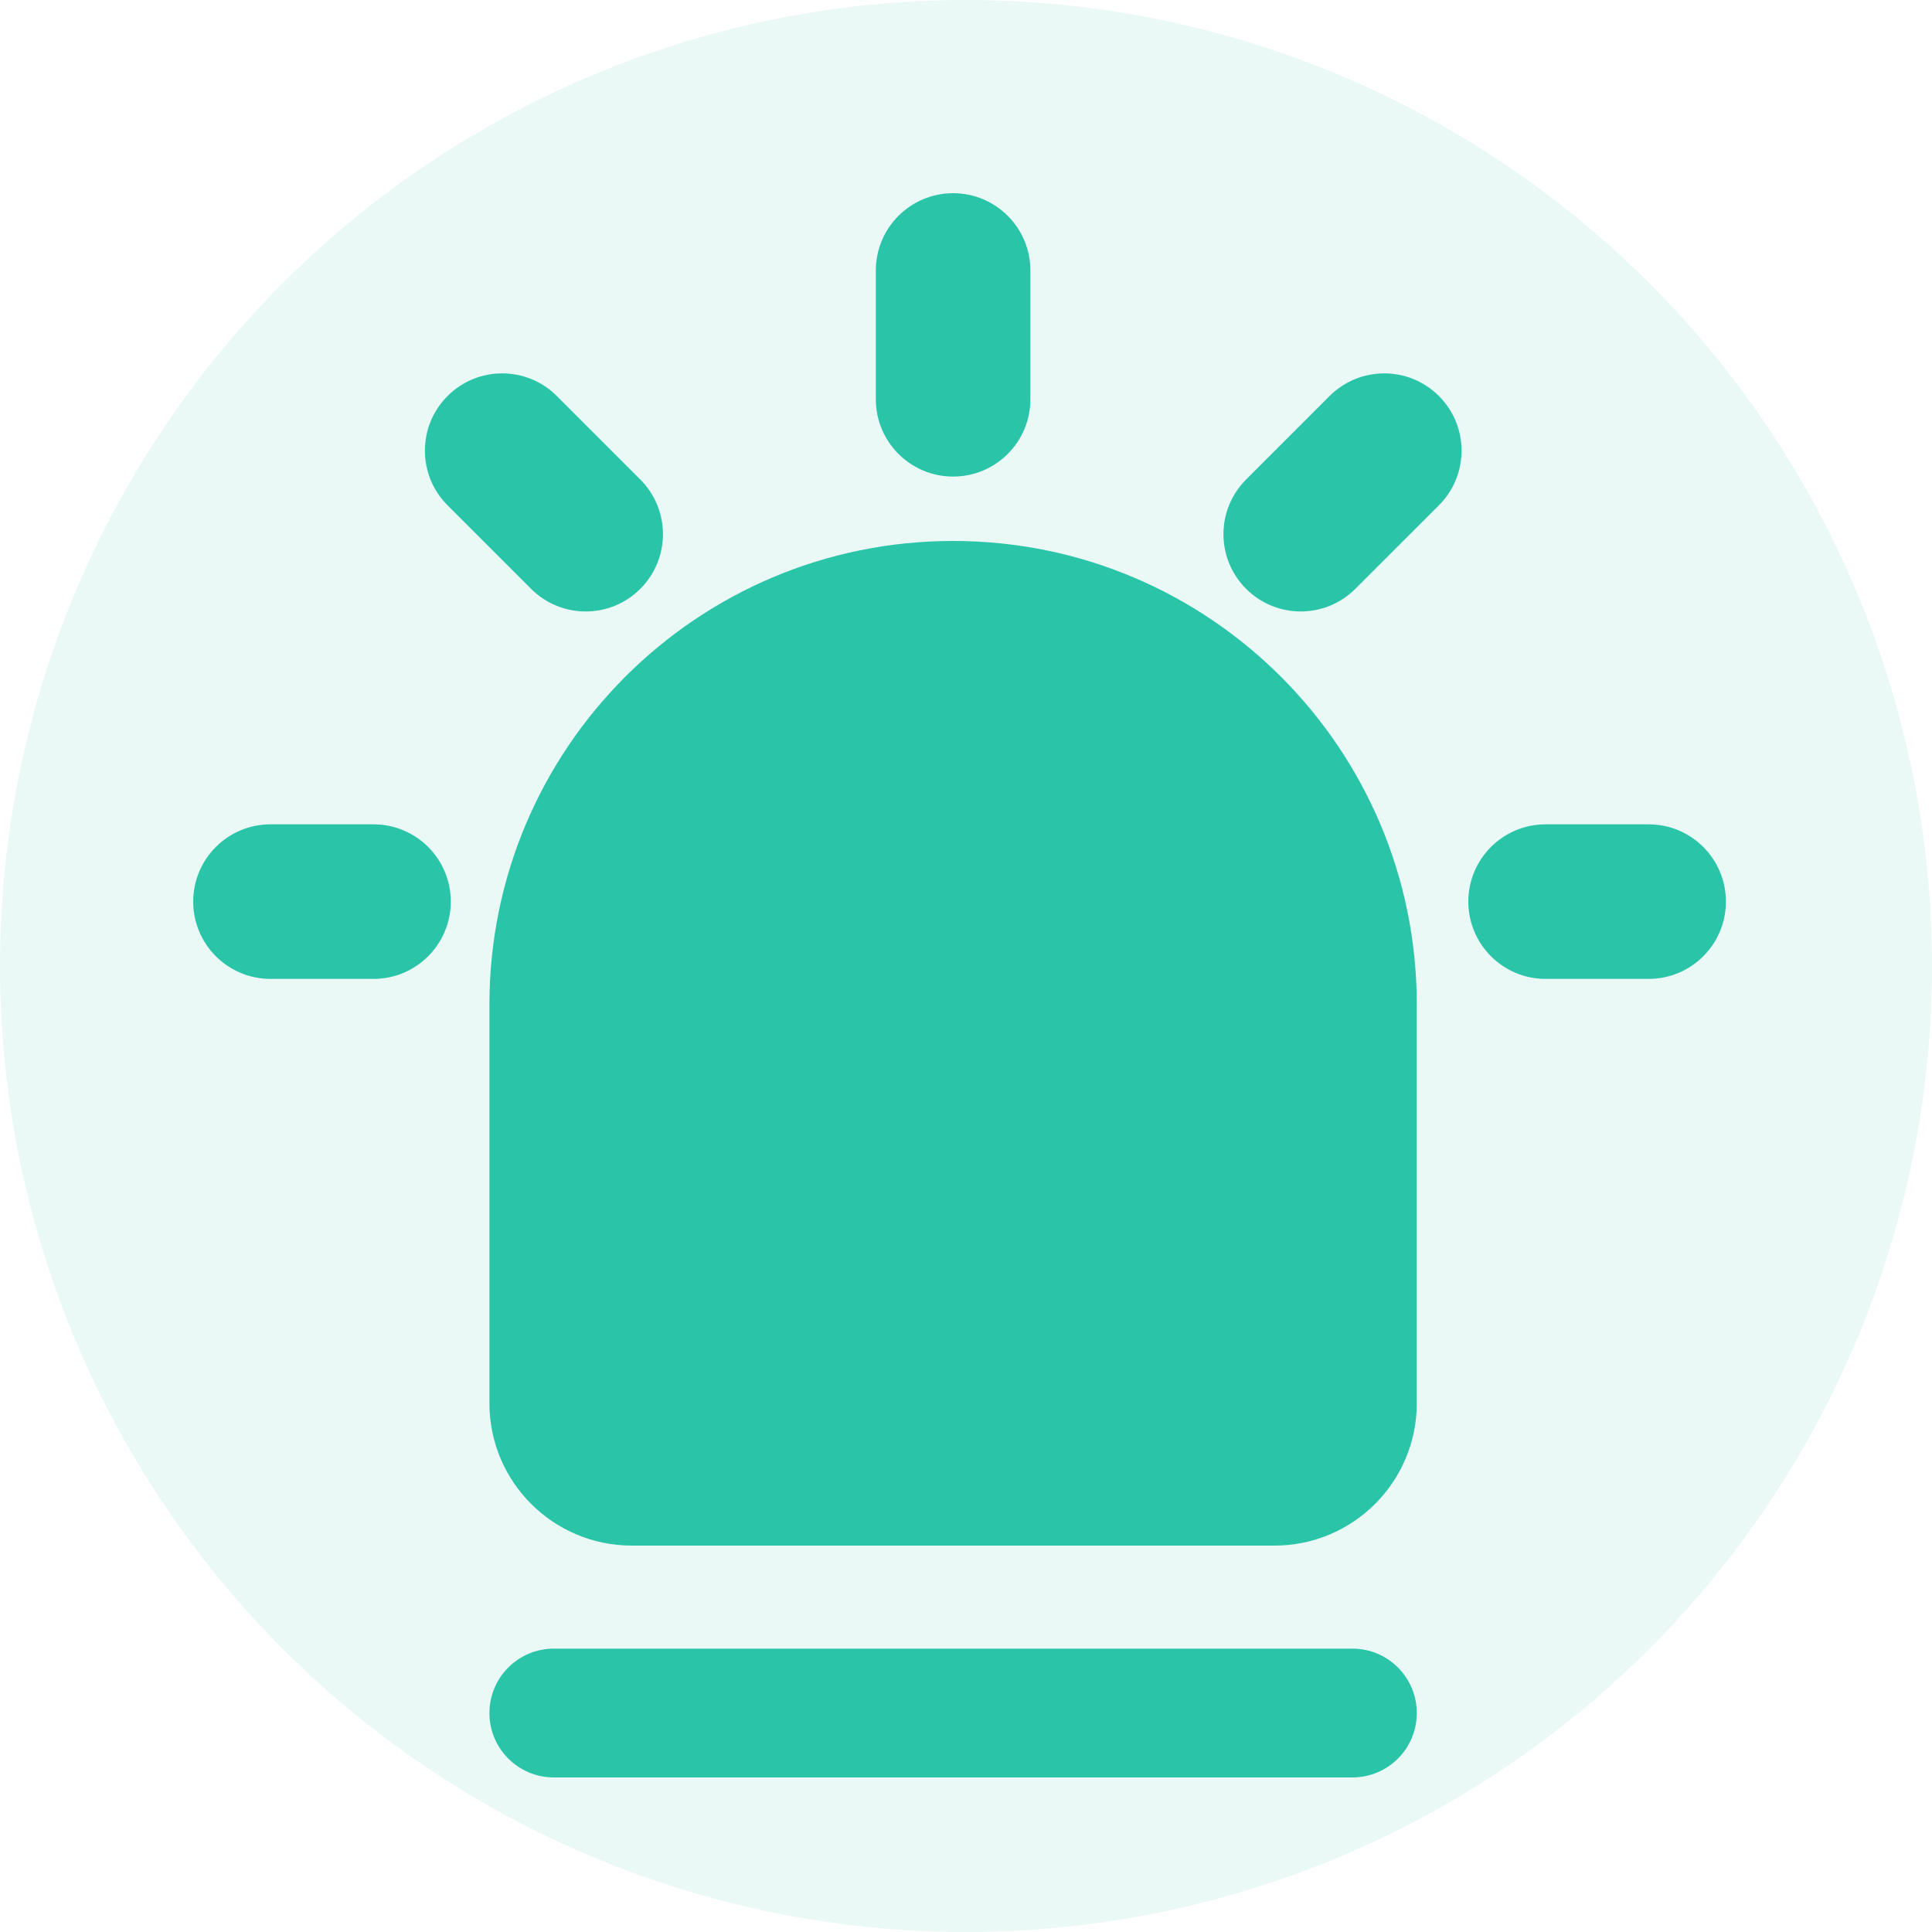 <?xml version="1.0" encoding="UTF-8"?>
<svg width="40px" height="40px" viewBox="0 0 40 40" version="1.1" xmlns="http://www.w3.org/2000/svg" xmlns:xlink="http://www.w3.org/1999/xlink">
    <title>绿色</title>
    <g id="控件" stroke="none" stroke-width="1" fill="none" fill-rule="evenodd">
        <g id="安灯图标_绿色" fill="#2AC5A9">
            <g id="绿色">
                <circle id="椭圆形" fill-opacity="0.098" cx="20" cy="20" r="20"></circle>
                <g id="编组" transform="translate(4, 4)">
                    <path d="M22.386,28 L9.081,28 C7.453,28 6.133,26.68 6.133,25.053 L6.133,16.8 C6.133,11.498 10.431,7.2 15.733,7.2 C21.036,7.2 25.333,11.498 25.333,16.8 L25.333,25.053 C25.333,26.68 24.014,28 22.386,28" id="Fill-1"></path>
                    <path d="M24,32.8 L7.467,32.8 C6.73,32.8 6.133,32.203 6.133,31.467 C6.133,30.73 6.73,30.133 7.467,30.133 L24,30.133 C24.737,30.133 25.333,30.73 25.333,31.467 C25.333,32.203 24.737,32.8 24,32.8" id="Fill-3"></path>
                    <path d="M30.133,16.267 L28,16.267 C27.116,16.267 26.4,15.55 26.4,14.667 C26.4,13.783 27.116,13.067 28,13.067 L30.133,13.067 C31.017,13.067 31.733,13.783 31.733,14.667 C31.733,15.55 31.017,16.267 30.133,16.267" id="Fill-5"></path>
                    <path d="M17.333,1.6 L17.333,4.267 C17.333,5.15 16.617,5.867 15.733,5.867 C14.85,5.867 14.133,5.15 14.133,4.267 L14.133,1.6 C14.133,0.716 14.85,0 15.733,0 C16.617,0 17.333,0.716 17.333,1.6" id="Fill-7"></path>
                    <path d="M7.528,4.199 L9.257,5.928 C9.882,6.553 9.882,7.566 9.257,8.191 C8.633,8.816 7.62,8.816 6.995,8.191 L5.266,6.462 C4.641,5.837 4.641,4.823 5.266,4.199 C5.89,3.574 6.903,3.574 7.528,4.199" id="Fill-9"></path>
                    <path d="M23.528,4.199 L21.799,5.928 C21.174,6.553 21.174,7.566 21.799,8.191 C22.424,8.816 23.436,8.816 24.061,8.191 L25.791,6.462 C26.416,5.837 26.416,4.823 25.791,4.199 C25.166,3.574 24.153,3.574 23.528,4.199" id="Fill-11"></path>
                    <path d="M1.6,13.067 L3.733,13.067 C4.617,13.067 5.333,13.783 5.333,14.667 C5.333,15.55 4.617,16.267 3.733,16.267 L1.6,16.267 C0.716,16.267 0,15.55 0,14.667 C0,13.783 0.716,13.067 1.6,13.067" id="Fill-13"></path>
                </g>
            </g>
        </g>
    </g>
</svg>
